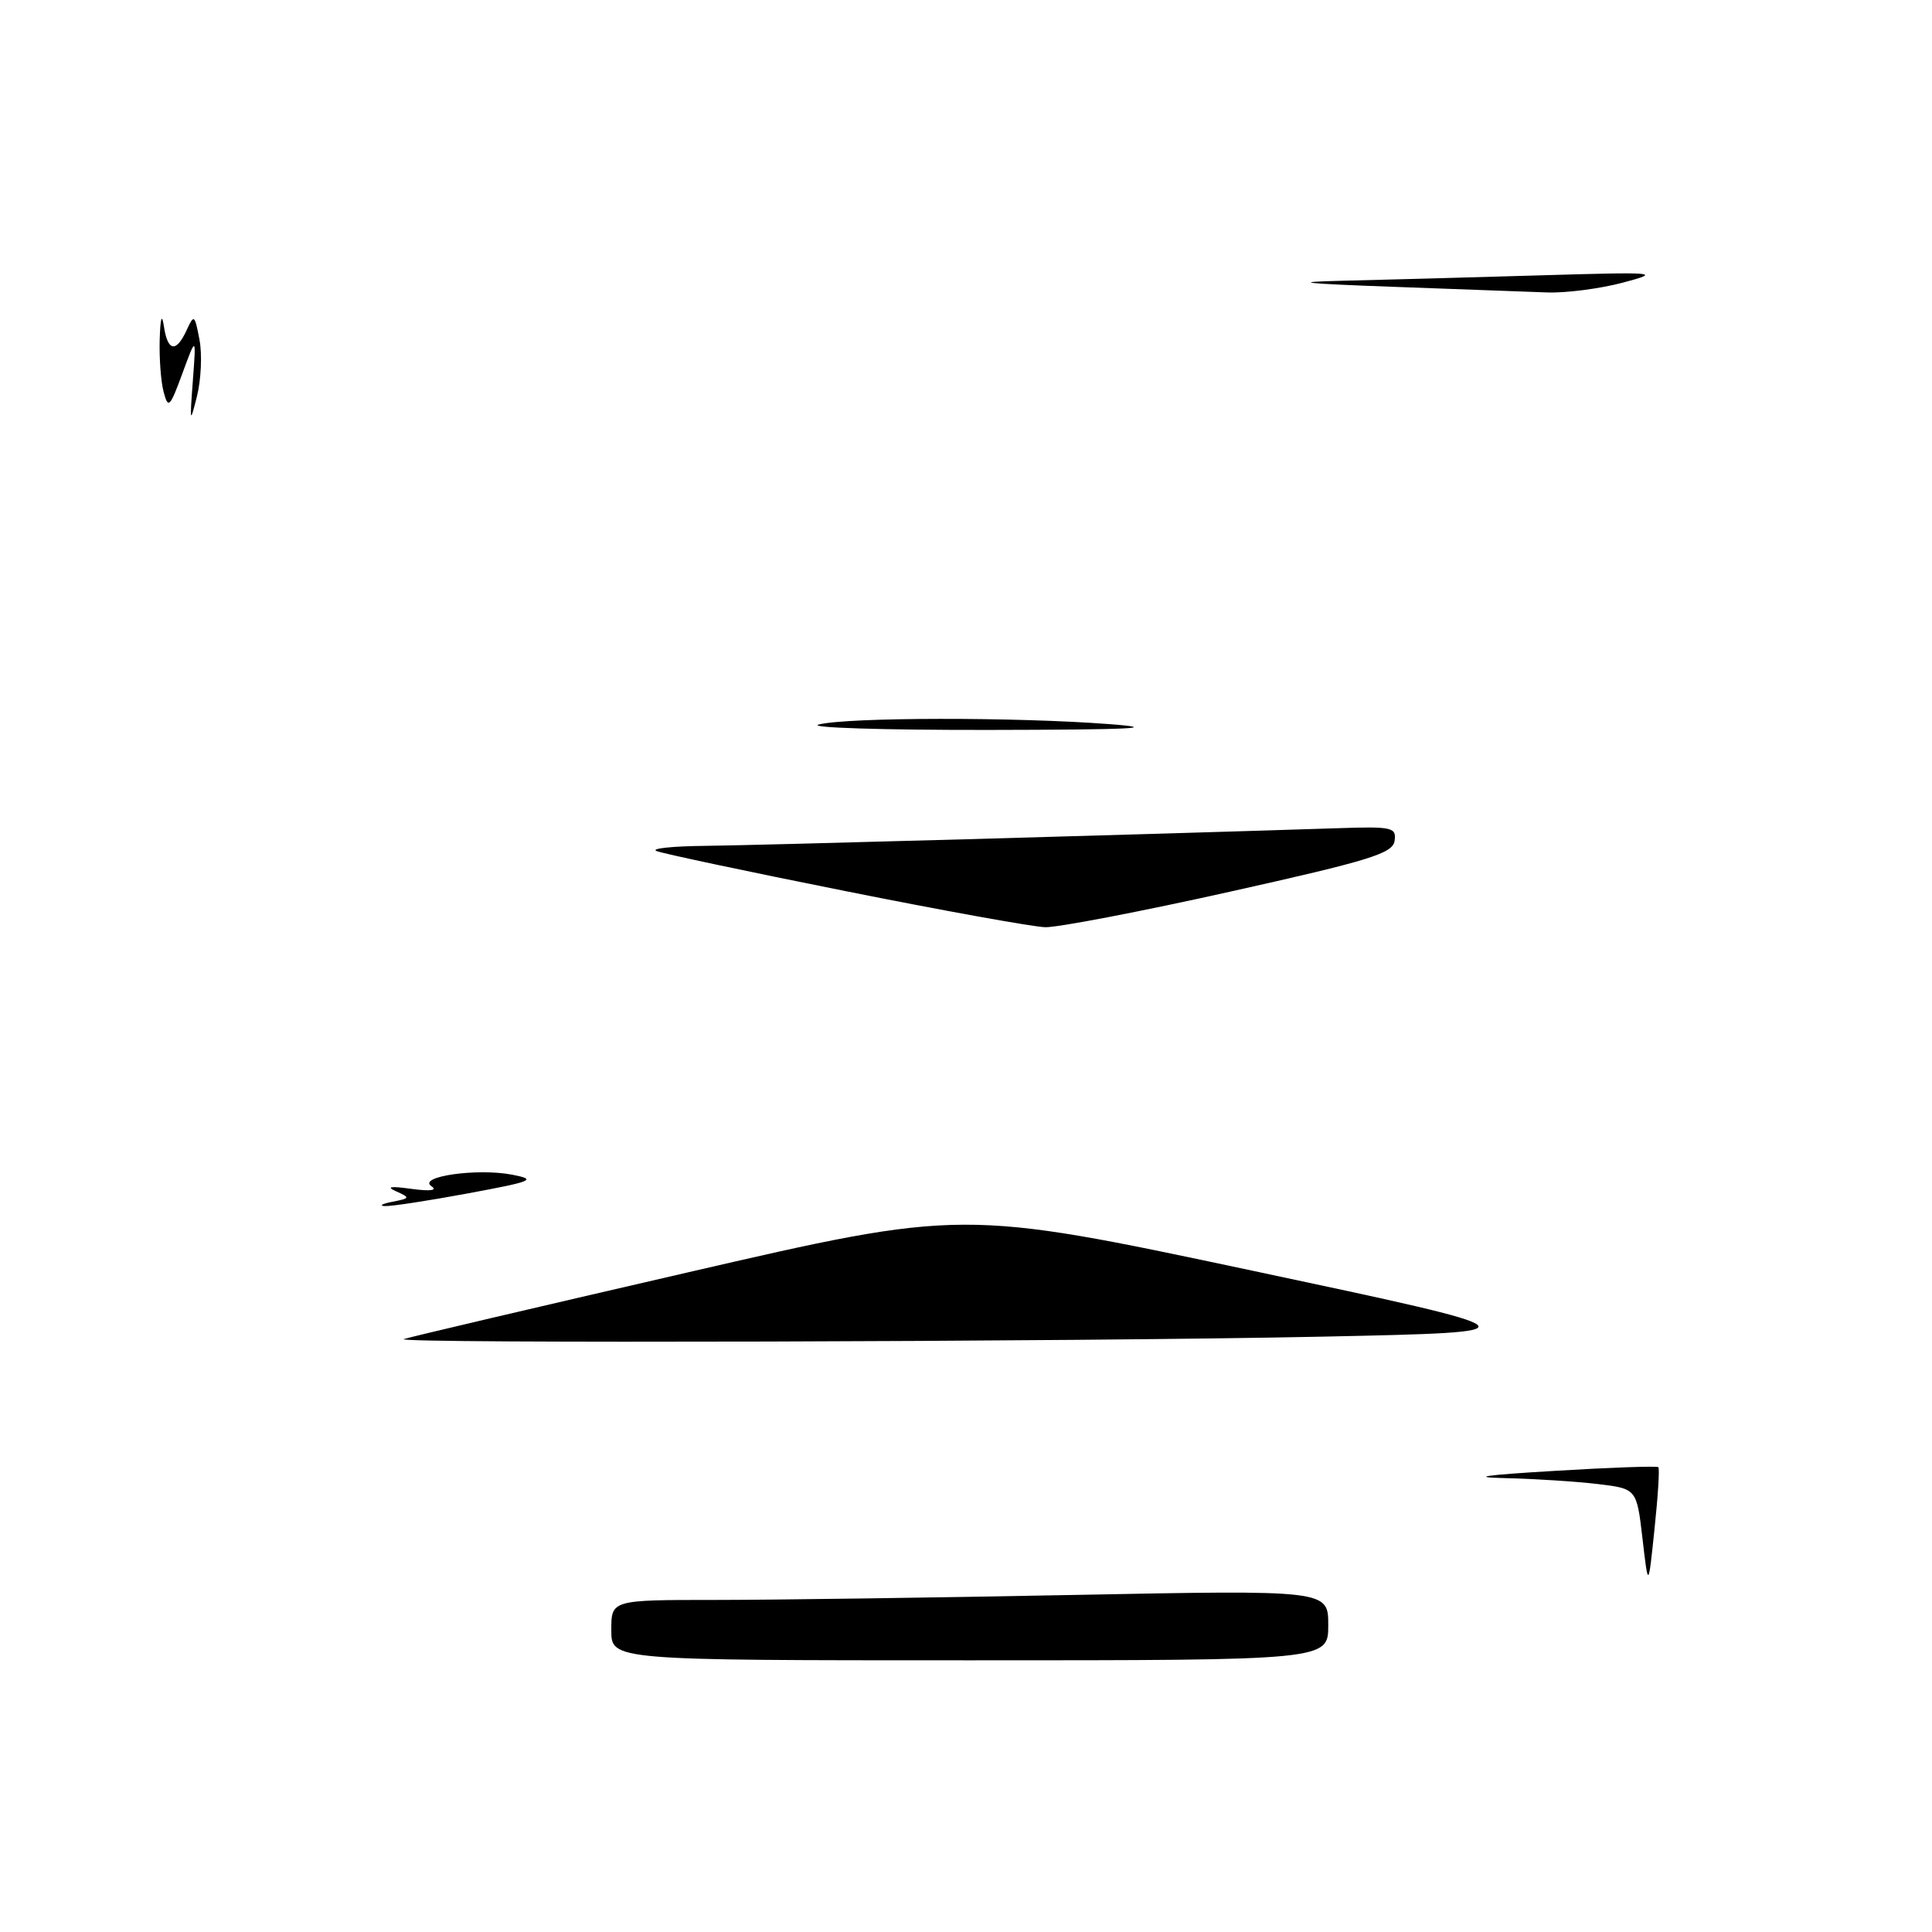 <?xml version="1.0" encoding="UTF-8" standalone="no"?>
<!DOCTYPE svg PUBLIC "-//W3C//DTD SVG 1.1//EN" "http://www.w3.org/Graphics/SVG/1.1/DTD/svg11.dtd" >
<svg xmlns="http://www.w3.org/2000/svg" xmlns:xlink="http://www.w3.org/1999/xlink" version="1.1" viewBox="0 0 256 256">
 <g >
 <path fill="currentColor"
d=" M 81.00 216.00 C 81.00 212.00 81.00 212.00 94.75 212.00 C 102.31 212.00 123.69 211.70 142.25 211.34 C 176.00 210.68 176.00 210.68 176.00 215.34 C 176.00 220.00 176.00 220.00 128.50 220.00 C 81.00 220.00 81.00 220.00 81.00 216.00 Z  M 217.64 203.88 C 216.87 197.26 216.87 197.26 211.68 196.64 C 208.83 196.30 203.35 195.95 199.50 195.86 C 194.63 195.75 196.59 195.46 205.96 194.90 C 213.36 194.45 219.56 194.23 219.74 194.41 C 219.92 194.58 219.69 198.28 219.23 202.61 C 218.41 210.50 218.41 210.50 217.64 203.88 Z  M 53.50 177.44 C 54.05 177.22 70.92 173.26 91.00 168.63 C 127.50 160.21 127.50 160.21 165.84 168.35 C 204.18 176.50 204.18 176.50 175.34 177.11 C 142.66 177.80 51.98 178.05 53.50 177.44 Z  M 52.00 159.24 C 54.35 158.78 54.38 158.70 52.50 157.86 C 51.11 157.25 51.71 157.14 54.50 157.53 C 57.02 157.87 58.01 157.74 57.17 157.18 C 55.26 155.90 63.23 154.76 67.85 155.65 C 71.18 156.30 70.67 156.52 62.00 158.13 C 56.77 159.10 51.83 159.86 51.00 159.81 C 50.17 159.77 50.62 159.51 52.00 159.24 Z  M 112.00 118.07 C 99.07 115.49 87.83 113.10 87.00 112.77 C 86.17 112.43 89.10 112.12 93.50 112.08 C 100.26 112.01 150.79 110.60 177.29 109.74 C 184.50 109.50 185.05 109.63 184.79 111.42 C 184.54 113.09 181.52 114.02 163.00 118.15 C 151.18 120.79 140.15 122.90 138.50 122.86 C 136.85 122.81 124.93 120.66 112.00 118.07 Z  M 108.50 96.00 C 112.31 95.03 134.59 95.00 147.00 95.95 C 154.06 96.49 149.94 96.69 131.00 96.72 C 116.97 96.74 106.85 96.42 108.50 96.00 Z  M 25.55 50.50 C 26.00 44.50 26.00 44.50 24.17 49.47 C 22.52 53.97 22.29 54.21 21.69 51.97 C 21.32 50.61 21.09 47.48 21.16 45.00 C 21.25 42.07 21.45 41.46 21.72 43.25 C 22.22 46.59 23.34 46.77 24.73 43.75 C 25.71 41.61 25.80 41.68 26.43 45.00 C 26.80 46.92 26.65 50.30 26.10 52.50 C 25.17 56.22 25.13 56.08 25.55 50.50 Z  M 184.50 38.00 C 172.68 37.57 170.88 37.37 177.59 37.21 C 182.59 37.10 194.29 36.77 203.59 36.50 C 219.77 36.02 220.26 36.06 215.00 37.46 C 211.97 38.26 207.47 38.84 205.00 38.75 C 202.53 38.65 193.30 38.32 184.50 38.00 Z "/>
</g>
</svg>
